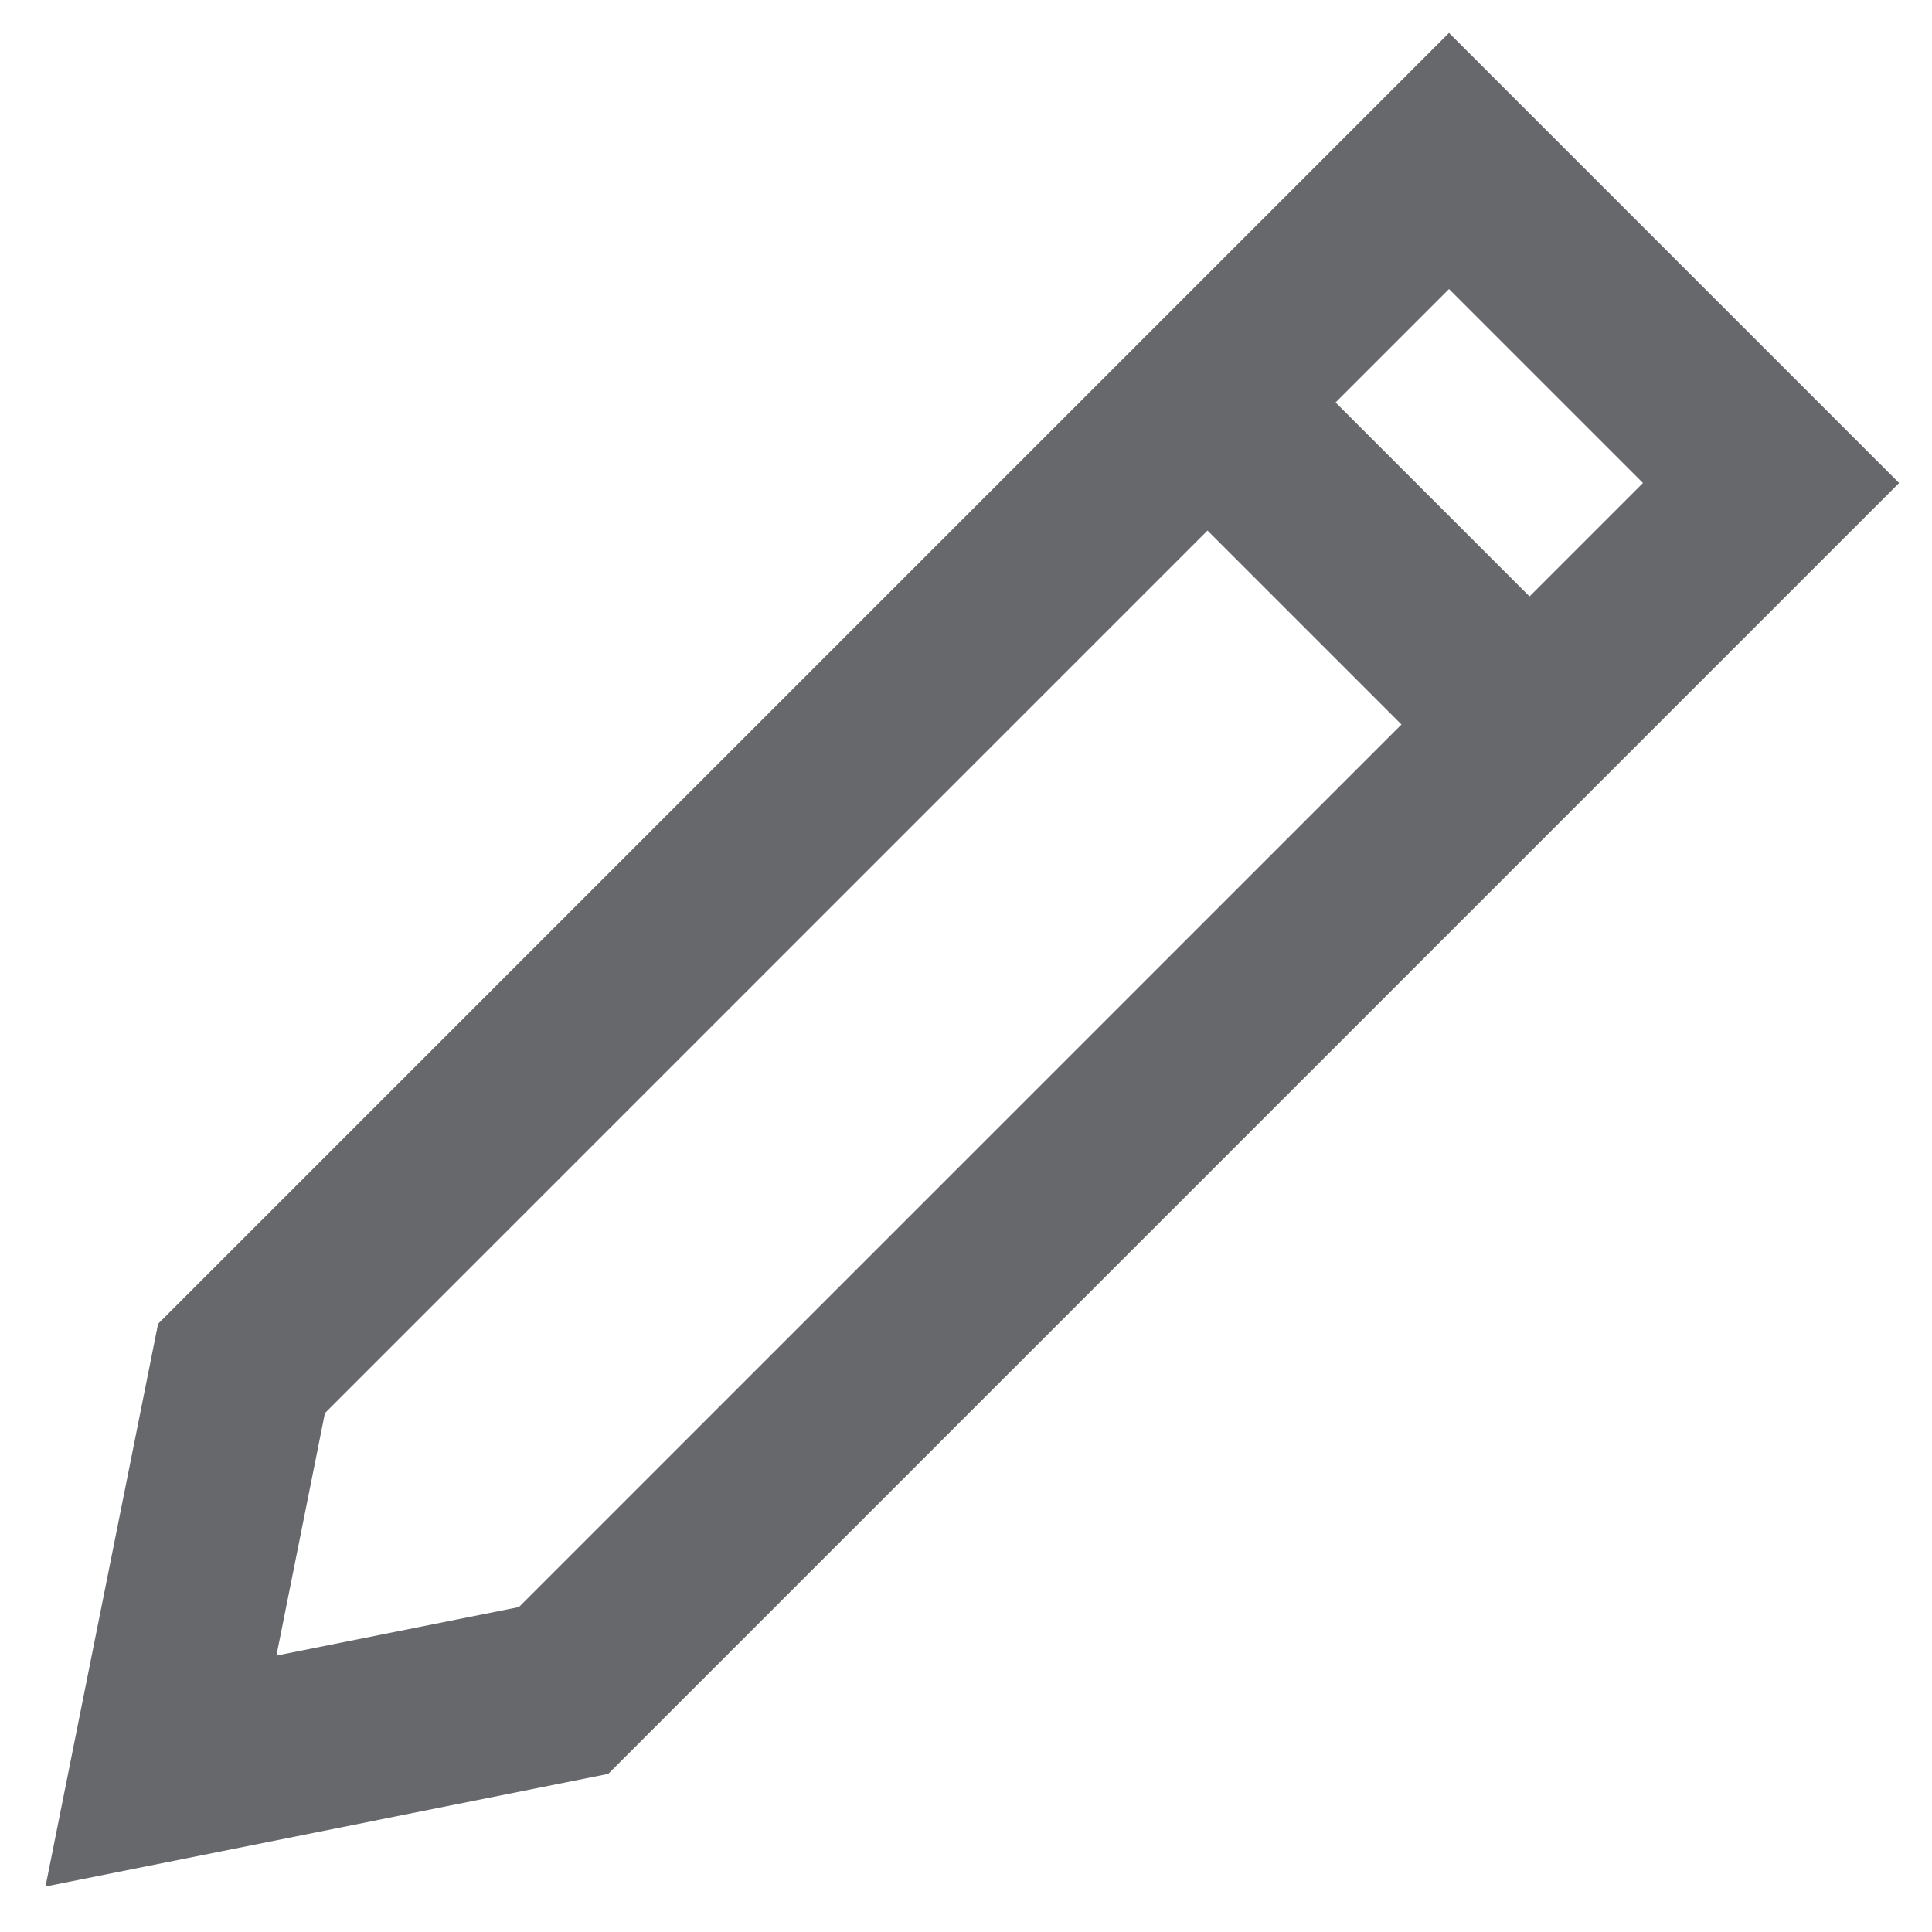 <?xml version="1.0" encoding="UTF-8"?>
<svg width="16px" height="16px" viewBox="0 0 16 16" version="1.1" xmlns="http://www.w3.org/2000/svg" xmlns:xlink="http://www.w3.org/1999/xlink">
    <!-- Generator: Sketch 50.2 (55047) - http://www.bohemiancoding.com/sketch -->
    <title>pen-01</title>
    <desc>Created with Sketch.</desc>
    <defs></defs>
    <g id="Tracking" stroke="none" stroke-width="1" fill="none" fill-rule="evenodd">
        <g id="03_Tracking-Details_02" transform="translate(-1232, -211)" stroke="#67686B" stroke-width="1.5">
            <g id="Group-4" transform="translate(500, 196)">
                <g id="Group-28">
                    <g id="Group-6" transform="translate(10, 10)">
                        <g id="style">
                            <g id="Group-10">
                                <g id="Group-17" transform="translate(678, 0)">
                                    <g id="pen-01" transform="translate(45, 6)">
                                        <path d="M11.667,5 L9,2.333" id="Shape"></path>
                                        <polygon id="Shape" stroke-linecap="square" points="3.667 13 0.333 13.667 1 10.333 11 0.333 13.667 3"></polygon>
                                    </g>
                                </g>
                            </g>
                        </g>
                    </g>
                </g>
            </g>
        </g>
    </g>
</svg>